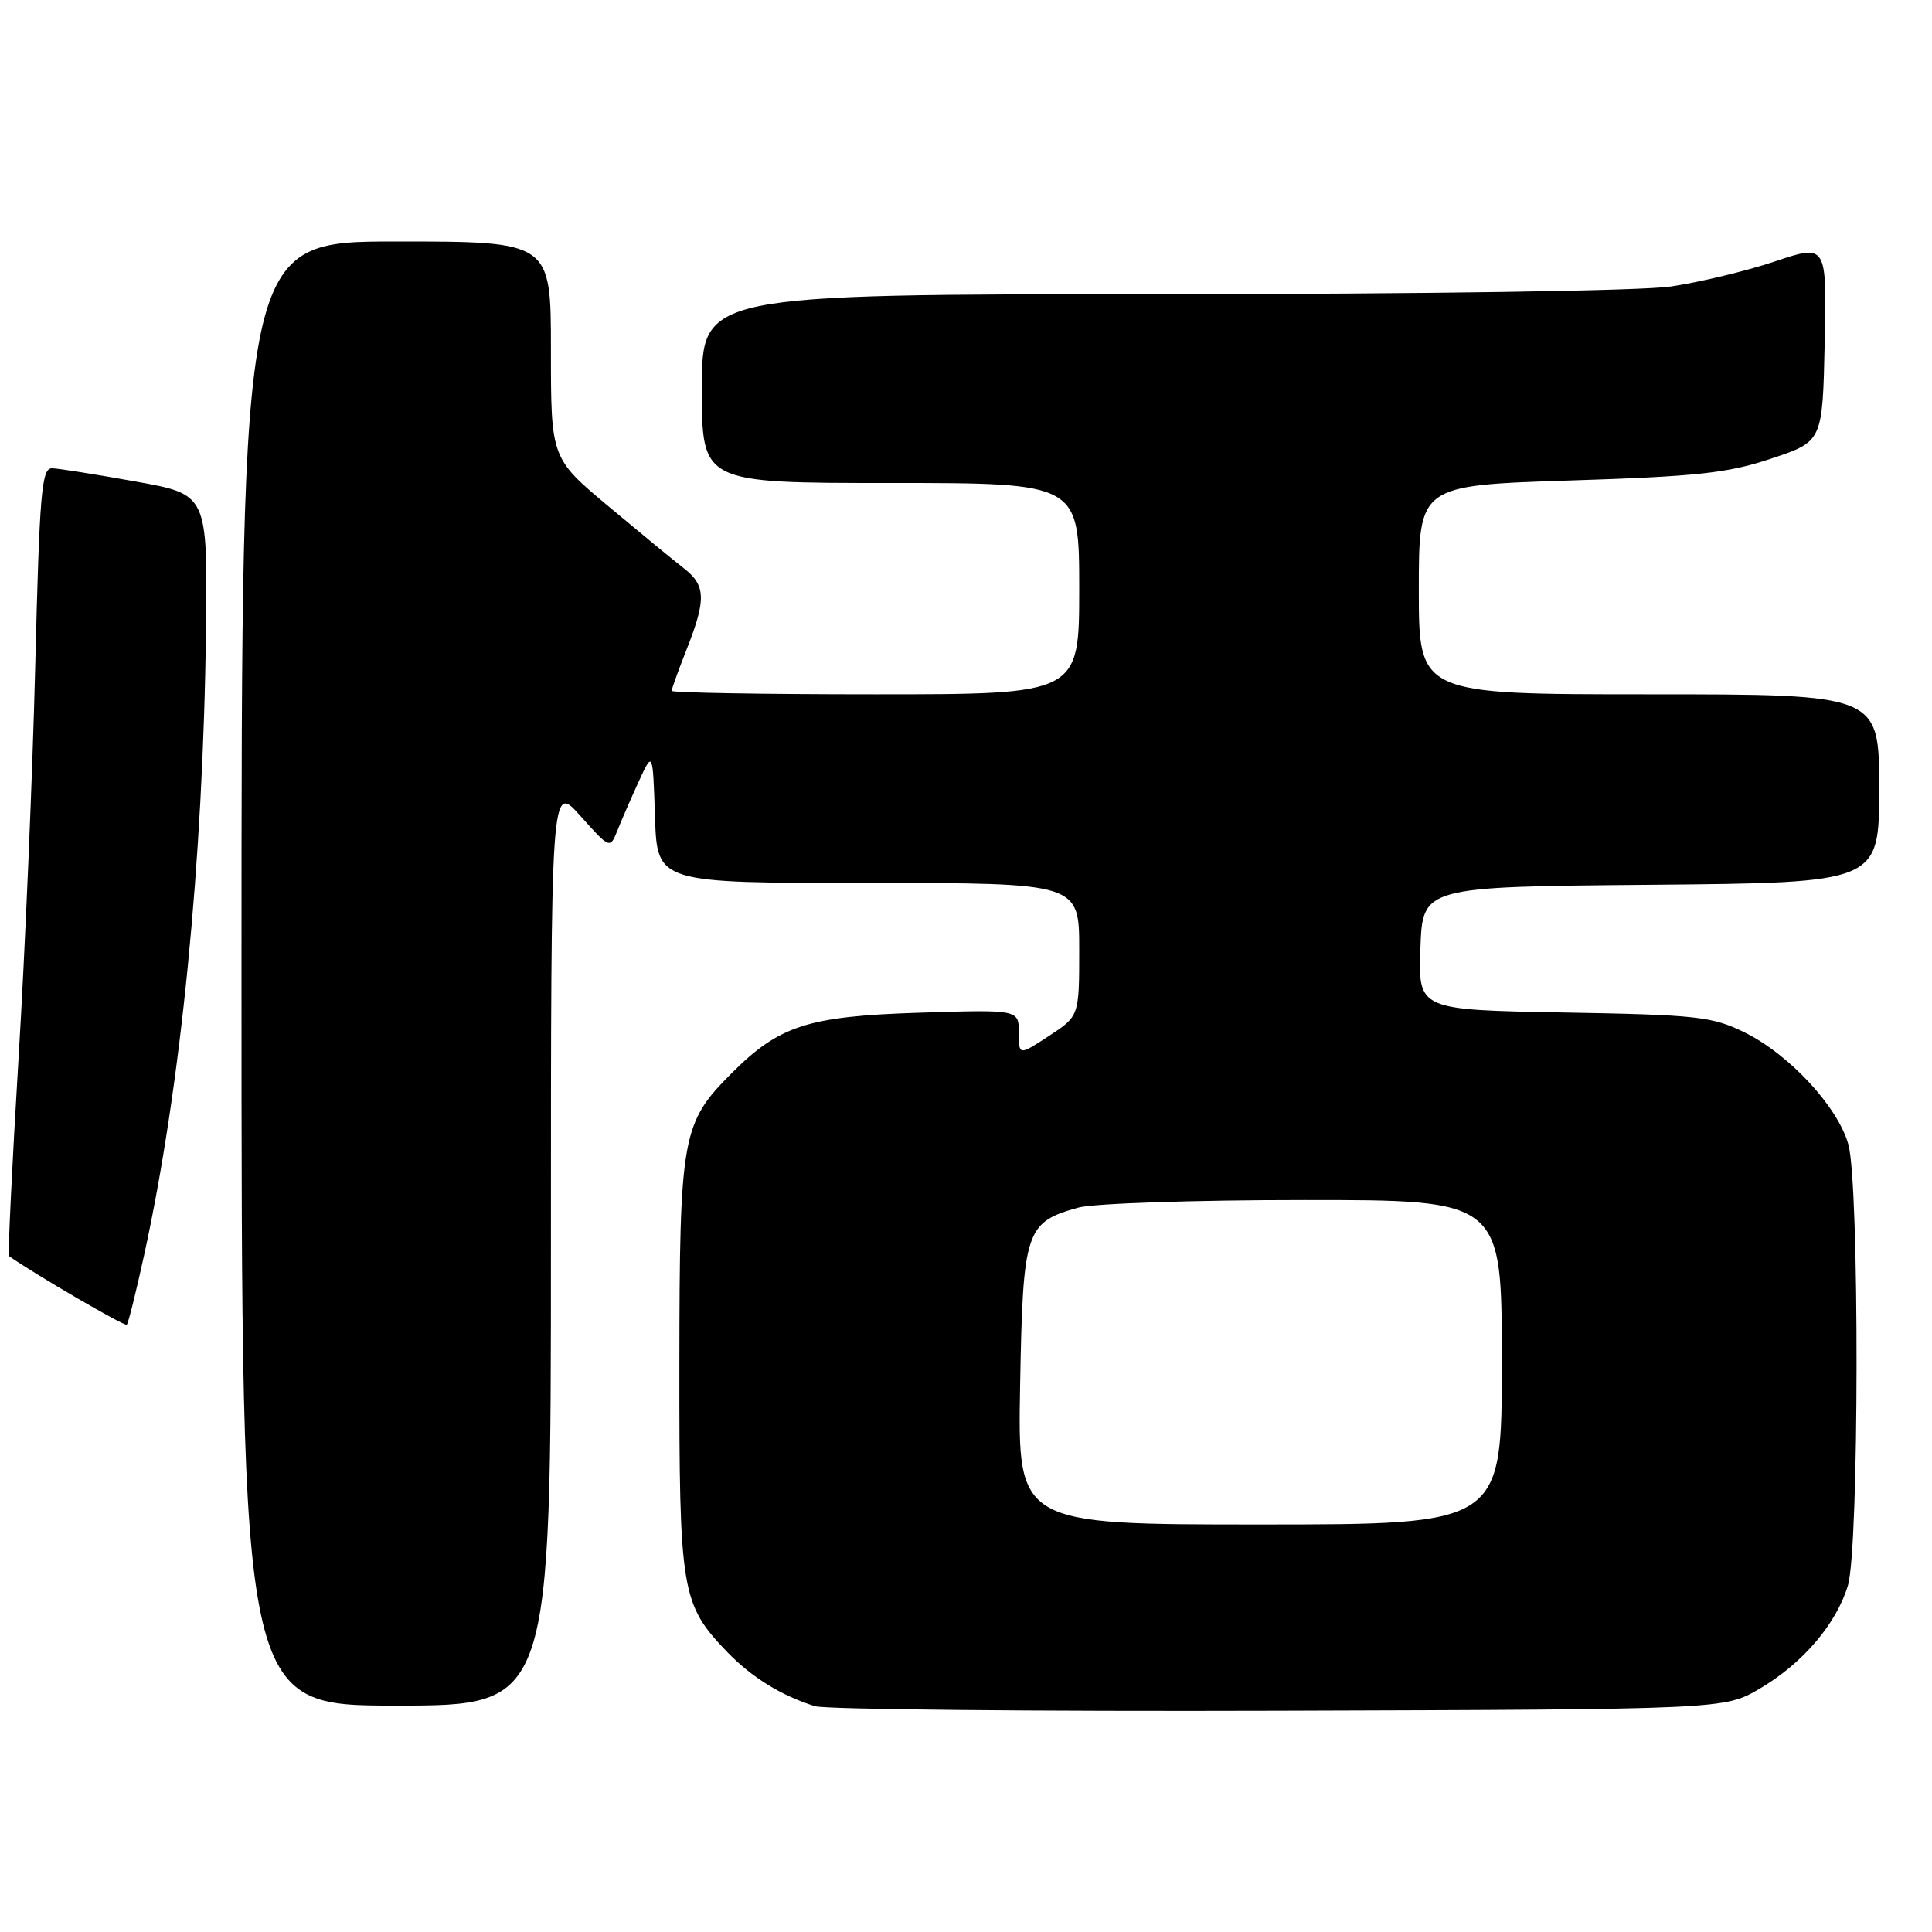 <?xml version="1.0" encoding="UTF-8" standalone="no"?>
<!DOCTYPE svg PUBLIC "-//W3C//DTD SVG 1.1//EN" "http://www.w3.org/Graphics/SVG/1.1/DTD/svg11.dtd" >
<svg xmlns="http://www.w3.org/2000/svg" xmlns:xlink="http://www.w3.org/1999/xlink" version="1.1" viewBox="0 0 256 256">
 <g >
 <path fill="currentColor"
d=" M 233.18 223.75 C 238.87 220.41 243.33 215.18 244.86 210.08 C 246.35 205.10 246.40 156.98 244.92 151.65 C 243.54 146.67 237.10 139.72 231.17 136.80 C 226.88 134.69 224.93 134.47 207.21 134.16 C 187.92 133.81 187.92 133.81 188.21 125.66 C 188.50 117.50 188.50 117.50 218.75 117.24 C 249.00 116.97 249.00 116.97 249.00 104.49 C 249.00 92.00 249.00 92.00 218.50 92.00 C 188.00 92.00 188.00 92.00 188.00 78.16 C 188.00 64.32 188.00 64.32 207.97 63.67 C 224.94 63.13 228.97 62.69 234.72 60.76 C 241.50 58.50 241.50 58.50 241.78 45.42 C 242.06 32.33 242.06 32.33 235.13 34.66 C 231.32 35.93 225.12 37.42 221.35 37.97 C 217.44 38.54 188.47 38.97 153.75 38.98 C 93.00 39.00 93.00 39.00 93.00 51.50 C 93.00 64.00 93.00 64.00 118.00 64.00 C 143.00 64.00 143.00 64.00 143.00 78.00 C 143.00 92.00 143.00 92.00 116.00 92.00 C 101.15 92.00 89.00 91.79 89.00 91.54 C 89.00 91.28 89.90 88.79 91.00 86.00 C 93.58 79.45 93.52 77.57 90.65 75.33 C 89.35 74.33 84.85 70.62 80.65 67.11 C 73.00 60.71 73.00 60.71 73.00 46.36 C 73.00 32.00 73.00 32.00 52.50 32.00 C 32.00 32.00 32.00 32.00 32.00 129.00 C 32.00 226.00 32.00 226.00 52.50 226.00 C 73.00 226.00 73.00 226.00 73.00 164.87 C 73.00 103.74 73.00 103.74 76.91 108.12 C 80.83 112.50 80.83 112.50 81.83 110.00 C 82.38 108.62 83.65 105.70 84.66 103.50 C 86.50 99.50 86.50 99.50 86.79 108.25 C 87.08 117.00 87.08 117.00 115.04 117.00 C 143.00 117.00 143.00 117.00 143.00 125.82 C 143.00 134.64 143.00 134.64 139.00 137.26 C 135.00 139.88 135.00 139.88 135.00 136.83 C 135.00 133.77 135.00 133.77 121.75 134.19 C 107.06 134.66 103.27 135.88 96.96 142.19 C 90.34 148.81 90.05 150.45 90.02 180.78 C 90.00 210.90 90.27 212.55 96.30 218.84 C 99.57 222.24 103.53 224.69 107.99 226.08 C 109.37 226.51 137.05 226.78 169.50 226.68 C 228.50 226.50 228.50 226.50 233.18 223.75 Z  M 19.09 166.34 C 23.96 144.09 26.94 114.00 27.29 83.51 C 27.50 65.51 27.50 65.51 18.00 63.81 C 12.78 62.87 7.78 62.08 6.91 62.05 C 5.51 62.01 5.24 65.17 4.67 88.25 C 4.31 102.69 3.32 126.14 2.45 140.36 C 1.59 154.58 1.03 166.32 1.19 166.44 C 4.60 168.84 16.54 175.80 16.80 175.53 C 17.00 175.34 18.03 171.20 19.09 166.34 Z  M 135.17 183.60 C 135.54 162.99 135.88 161.96 142.90 160.01 C 144.88 159.46 158.31 159.01 172.75 159.01 C 199.00 159.00 199.00 159.00 199.00 180.50 C 199.00 202.00 199.00 202.00 166.92 202.00 C 134.84 202.00 134.84 202.00 135.17 183.60 Z "/>
</g>
</svg>